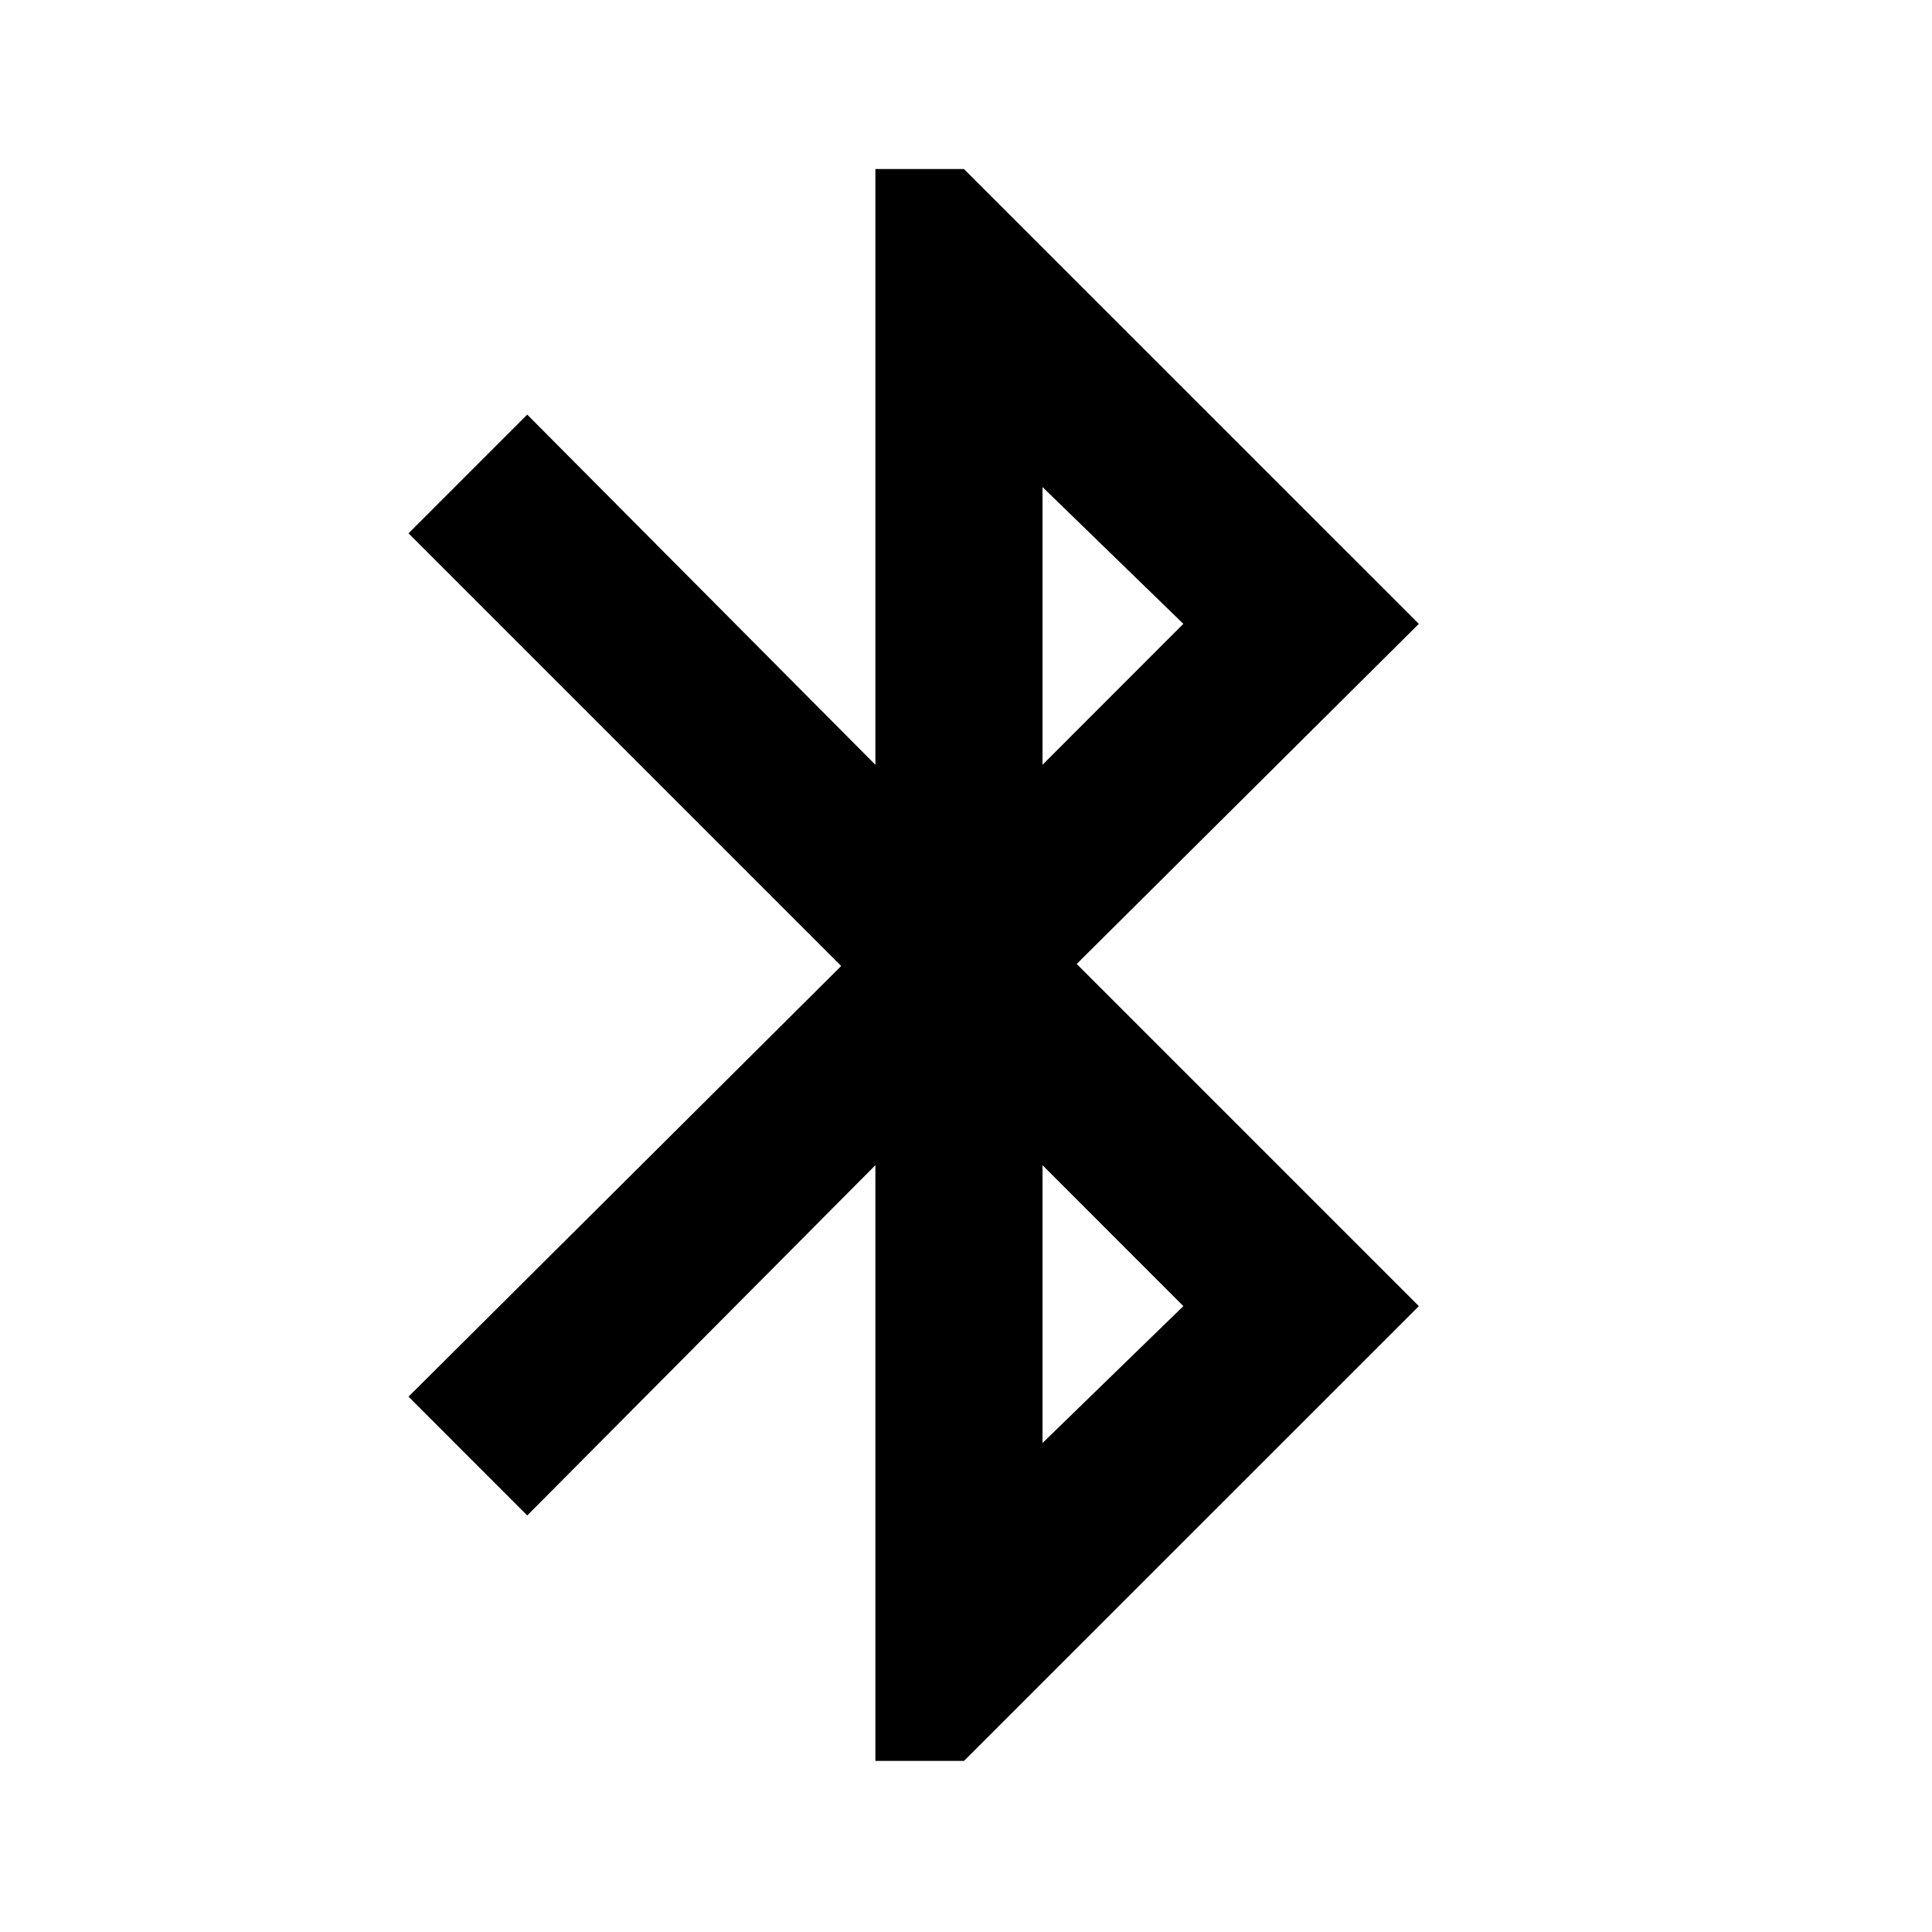 <svg xmlns="http://www.w3.org/2000/svg" height="20" width="20"><path d="M9.062 18.229v-6.167l-3.604 3.626-1.229-1.23L8.708 10 4.229 5.521l1.229-1.229 3.604 3.625V1.75h.917l4.709 4.708-3.542 3.521 3.542 3.542-4.709 4.708Zm1.73-10.312 1.458-1.459-1.458-1.416Zm0 7.021 1.458-1.417-1.458-1.459Z"/></svg>